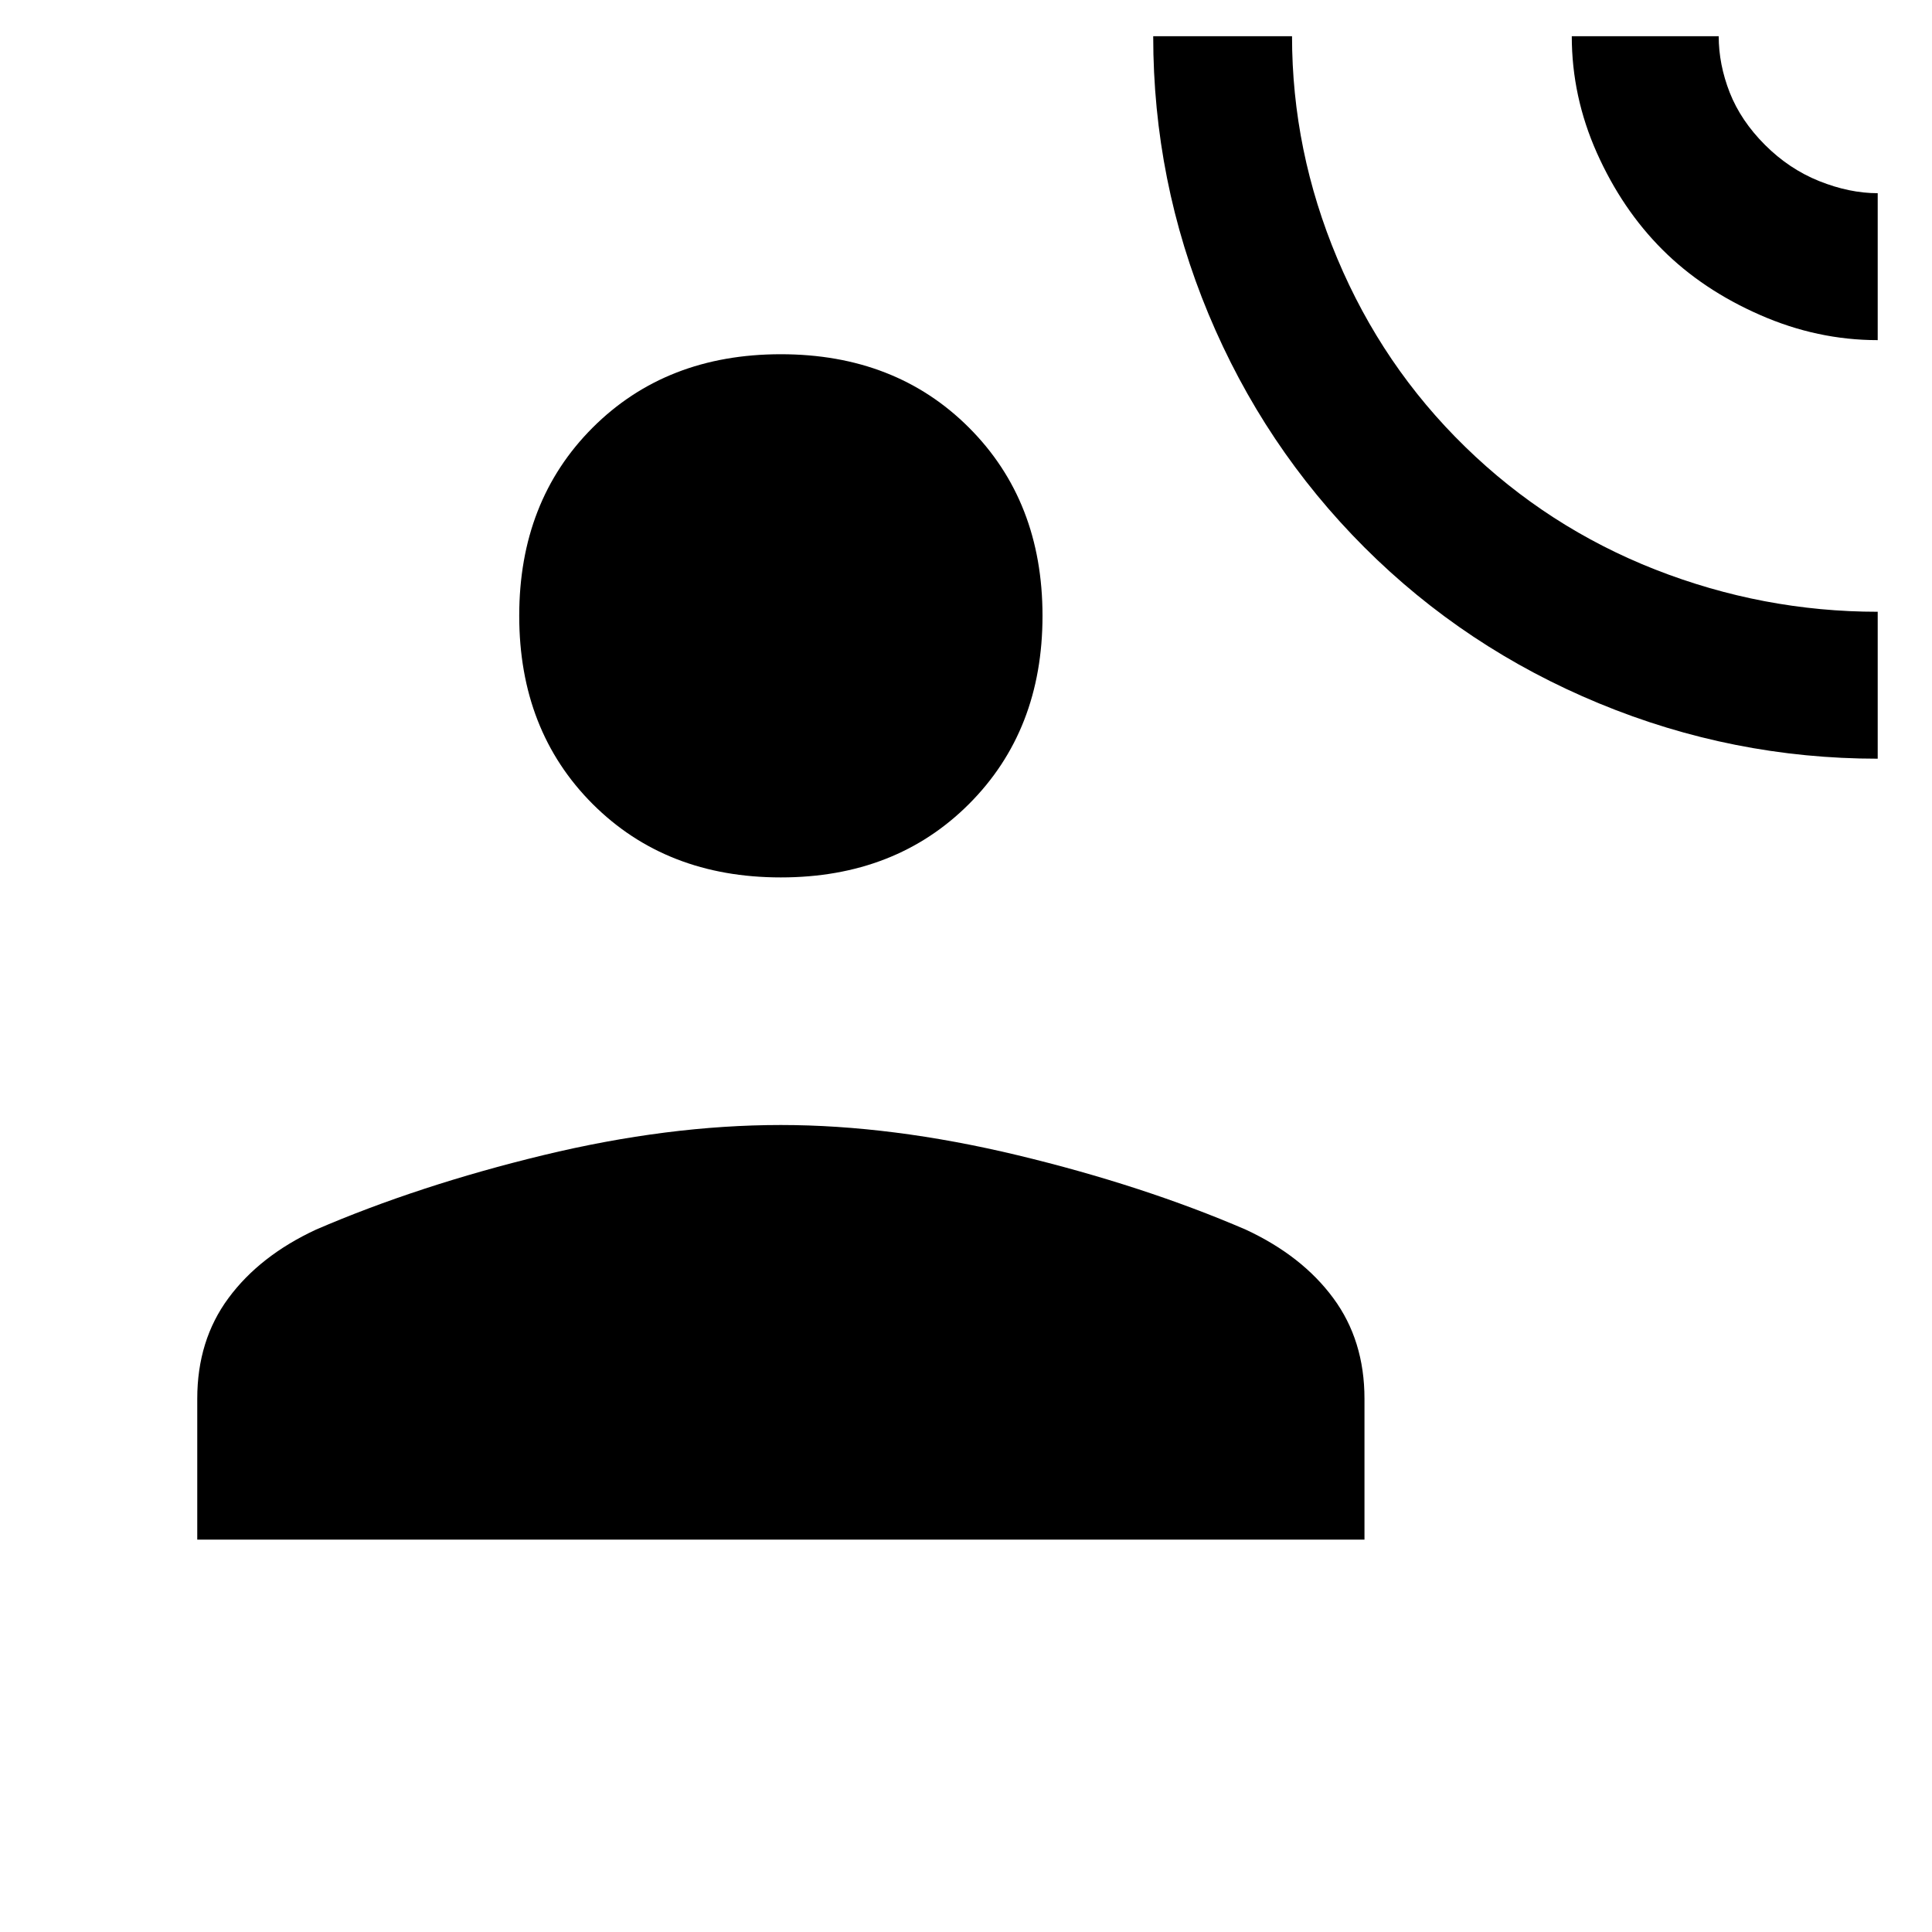 <svg xmlns="http://www.w3.org/2000/svg" height="20" width="20"><path d="M19.438 7.854q-1.5 0-2.886-.573-1.385-.573-2.427-1.614-1.042-1.042-1.615-2.417-.572-1.375-.572-2.875h1.437q0 1.187.469 2.302.468 1.115 1.323 1.948.854.833 1.968 1.271 1.115.437 2.303.437Zm0-4.333q-.626 0-1.219-.261-.594-.26-1.011-.677-.416-.416-.677-1-.26-.583-.26-1.208h1.521q0 .292.114.583.115.292.365.542.25.25.562.375.313.125.605.125ZM8.083 9.083q-1.187 0-1.948-.76-.76-.761-.76-1.948 0-1.187.76-1.948.761-.76 1.948-.76 1.188 0 1.948.76.761.761.761 1.948 0 1.187-.761 1.948-.76.76-1.948.76Zm-6.041 6.855v-1.459q0-.604.323-1.041.323-.438.906-.709 1.062-.458 2.354-.771 1.292-.312 2.458-.312 1.146 0 2.448.312 1.302.313 2.365.771.583.271.906.709.323.437.323 1.041v1.459Z"/></svg>